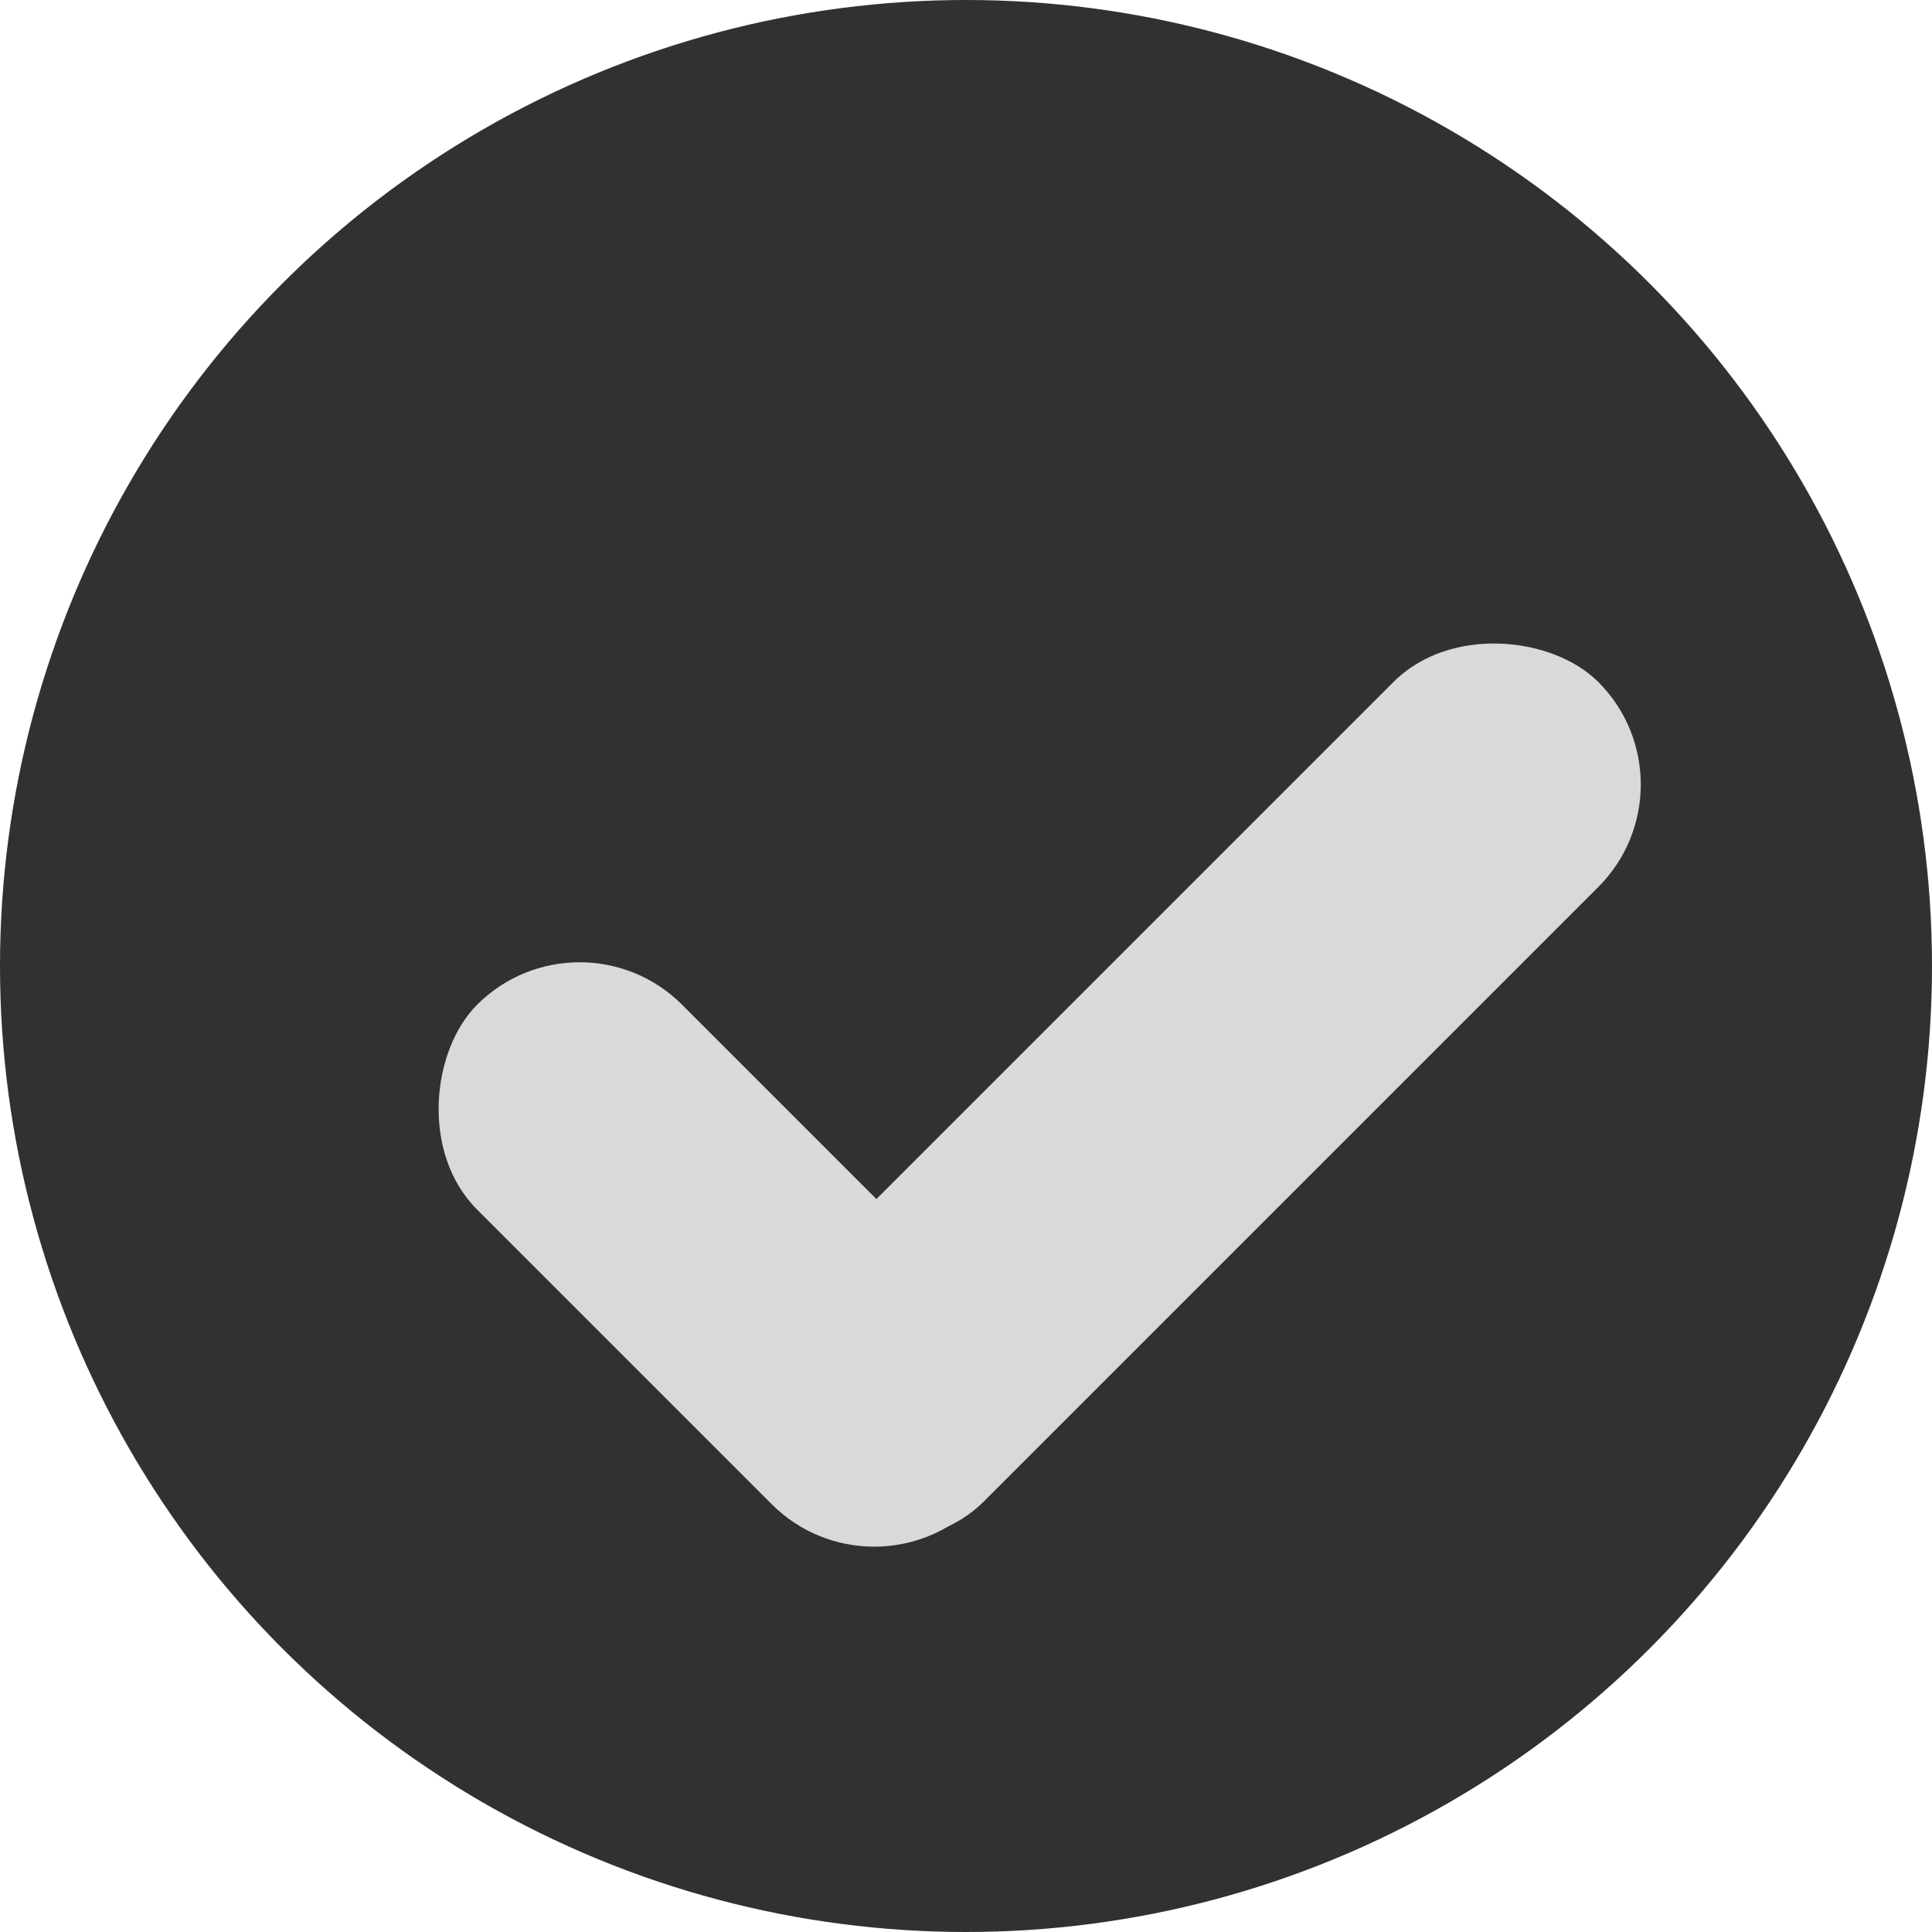 <svg width="20" height="20" viewBox="0 0 20 20" fill="none" xmlns="http://www.w3.org/2000/svg">
<circle cx="10" cy="10" r="10" fill="#313131"/>
<rect x="7" y="14.485" width="12" height="3" rx="1.5" transform="rotate(-45 7 14.485)" fill="#D9D9D9"/>
<rect x="6" y="9.34" width="7.313" height="3" rx="1.5" transform="rotate(45 6 9.34)" fill="#D9D9D9"/>
</svg>
